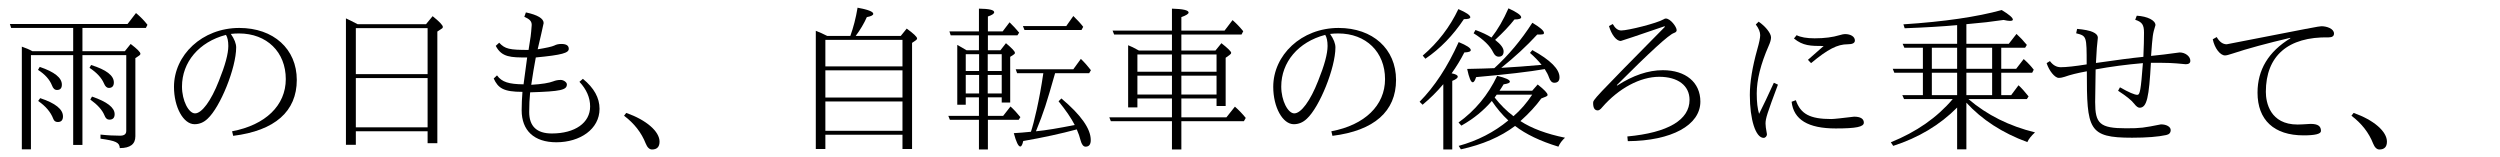 <?xml version='1.0' encoding='UTF-8'?>
<!-- This file was generated by dvisvgm 2.9.1 -->
<svg version='1.1' xmlns='http://www.w3.org/2000/svg' xmlns:xlink='http://www.w3.org/1999/xlink' width='158.605pt' height='9.963pt' viewBox='92.155 -8.767 158.605 9.963'>
<defs>
<path id='g0-87' d='M5.2-2.252C6.187-1.176 7.472-.339 9.066 .249C9.156 .05 9.315-.149 9.554-.369C7.93-.767 6.516-1.465 5.33-2.481H9.036L9.146-2.65C8.907-2.949 8.697-3.188 8.508-3.357L8.04-2.73H7.412V-4.154H9.375L9.474-4.344C9.325-4.543 9.116-4.772 8.837-5.021L8.359-4.403H7.412V-5.738H8.927L9.036-5.918C8.807-6.197 8.588-6.426 8.379-6.615L7.89-5.988H5.2V-7.233C6.336-7.333 6.635-7.372 7.562-7.502C7.731-7.462 7.87-7.442 7.96-7.442C8.09-7.442 8.149-7.472 8.149-7.522C8.149-7.641 7.92-7.841 7.442-8.13C5.888-7.701 3.806-7.392 1.205-7.223L1.285-6.974C2.62-7.024 3.736-7.093 4.613-7.173V-5.988H1.156L1.265-5.738H2.441V-4.403H.528L.628-4.154H2.441V-2.73H1.136L1.245-2.481H4.334C3.337-1.305 2.032-.399 .408 .259L.558 .488C2.162-.03 3.517-.837 4.613-1.943V.707H5.2V-2.252ZM5.2-2.73V-4.154H6.834V-2.73H5.2ZM4.613-2.73H3.009V-4.154H4.613V-2.73ZM5.2-4.403V-5.738H6.834V-4.403H5.2ZM4.613-4.403H3.009V-5.738H4.613V-4.403Z'/>
<path id='g1-140' d='M6.795-1.086C7.342-1.574 7.781-2.052 8.12-2.521L8.418-2.64C8.488-2.67 8.518-2.7 8.518-2.75C8.518-2.859 8.309-3.078 7.89-3.407L7.542-3.009H5.469C5.549-3.118 5.629-3.258 5.729-3.417C5.998-3.457 6.127-3.507 6.127-3.587C6.127-3.706 5.858-3.826 5.32-3.955C4.742-2.74 3.925-1.753 2.869-.996L3.049-.797C3.866-1.255 4.483-1.783 4.981-2.361C5.29-1.903 5.639-1.484 6.027-1.126C5.121-.379 4.075 .159 2.879 .488L3.019 .707C4.384 .408 5.529-.08 6.456-.777C7.143-.249 8.06 .189 9.205 .538C9.295 .329 9.435 .139 9.624-.03C8.458-.269 7.512-.618 6.795-1.086ZM6.356-1.395C5.928-1.714 5.529-2.112 5.161-2.58C5.181-2.6 5.22-2.66 5.29-2.76H7.542C7.193-2.232 6.795-1.773 6.356-1.395ZM8.339-4.384C8.468-4.184 8.558-4.005 8.608-3.856C8.687-3.626 8.797-3.517 8.946-3.517C9.166-3.517 9.275-3.636 9.275-3.866C9.275-4.384 8.697-4.961 7.552-5.589L7.402-5.41C7.681-5.171 7.93-4.912 8.139-4.653C7.223-4.573 6.366-4.503 5.579-4.463C6.426-5.141 7.183-5.838 7.861-6.575C8.259-6.575 8.289-6.585 8.289-6.685C8.289-6.814 8.04-7.034 7.552-7.323C6.844-6.217 6.037-5.26 5.141-4.443C4.742-4.423 4.174-4.413 3.417-4.394C3.537-3.826 3.656-3.547 3.766-3.547C3.846-3.547 3.915-3.656 3.985-3.875C5.908-4.045 7.352-4.214 8.339-4.384ZM2.431-4.115C2.73-4.533 2.999-4.971 3.238-5.44C3.517-5.45 3.646-5.499 3.646-5.589C3.646-5.719 3.387-5.888 2.879-6.097C2.172-4.523 1.345-3.268 .399-2.311L.588-2.122C1.056-2.511 1.494-2.939 1.903-3.427V.717H2.471V-3.636C2.7-3.726 2.819-3.816 2.819-3.905S2.69-4.065 2.431-4.115ZM4.961-6.386C4.692-6.555 4.354-6.715 3.945-6.864L3.826-6.655C4.453-6.267 4.872-5.858 5.071-5.44C5.161-5.26 5.27-5.171 5.41-5.171C5.619-5.171 5.729-5.28 5.729-5.509C5.729-5.719 5.549-5.958 5.191-6.237C5.689-6.695 6.097-7.123 6.416-7.532C6.705-7.532 6.844-7.582 6.844-7.671C6.844-7.801 6.575-7.99 6.037-8.239C5.719-7.512 5.36-6.894 4.961-6.386ZM.598-5.24L.767-5.041C1.704-5.679 2.521-6.516 3.208-7.552C3.487-7.552 3.616-7.592 3.616-7.671C3.616-7.801 3.367-7.97 2.859-8.189C2.321-7.054 1.564-6.067 .598-5.24Z'/>
<path id='g3-234' d='M2.67-6.486C2.421-6.615 2.172-6.725 1.943-6.814V.687H2.55V-.219H7.442V.687H8.05V-6.047L8.299-6.217C8.339-6.247 8.369-6.286 8.369-6.326C8.369-6.426 8.149-6.635 7.711-6.954L7.333-6.486H4.473C4.762-6.874 5.001-7.273 5.181-7.681C5.45-7.731 5.589-7.801 5.589-7.89C5.589-8.03 5.25-8.159 4.593-8.279C4.483-7.611 4.324-7.014 4.134-6.486H2.67ZM2.55-6.237H7.442V-4.553H2.55V-6.237ZM7.442-.468H2.55V-2.331H7.442V-.468ZM7.442-2.58H2.55V-4.304H7.442V-2.58Z'/>
<path id='g2-202' d='M5.21-5.559V-6.575H9.026L9.136-6.785C8.917-7.054 8.697-7.283 8.458-7.492L7.95-6.824H5.21V-7.681C5.519-7.791 5.669-7.89 5.669-7.97C5.669-8.12 5.32-8.199 4.613-8.219V-6.824H.847L.946-6.575H4.613V-5.559H2.521C2.222-5.729 1.993-5.838 1.833-5.898V-1.953H2.421V-2.521H4.613V-1.325H.638L.737-1.076H4.613V.717H5.21V-1.076H9.176L9.295-1.285C9.086-1.544 8.857-1.783 8.608-2.002L8.07-1.325H5.21V-2.521H7.442V-2.042H8.02V-5.101L8.269-5.28C8.339-5.33 8.369-5.37 8.369-5.42C8.369-5.499 8.159-5.709 7.751-6.027L7.372-5.559H5.21ZM7.442-3.965V-2.77H5.21V-3.965H7.442ZM7.442-4.214H5.21V-5.31H7.442V-4.214ZM4.613-5.31V-4.214H2.421V-5.31H4.613ZM2.421-2.77V-3.965H4.613V-2.77H2.421Z'/>
<path id='g2-226' d='M1.544-5.579C1.315-5.719 1.116-5.828 .956-5.918V-2.122H1.494V-2.59H2.331V-1.415H.389L.488-1.166H2.331V.717H2.899V-1.166H4.852L4.961-1.335C4.752-1.594 4.543-1.823 4.334-2.012L3.866-1.415H2.899V-2.59H3.776V-2.262H4.314V-5.161L4.543-5.31C4.593-5.34 4.613-5.37 4.613-5.42C4.613-5.509 4.423-5.709 4.045-6.027L3.696-5.579H2.899V-6.526H4.772L4.882-6.695C4.692-6.924 4.493-7.143 4.274-7.352L3.836-6.775H2.899V-7.721C3.168-7.811 3.298-7.9 3.298-7.99C3.298-8.139 2.979-8.209 2.331-8.219V-6.775H.458L.538-6.526H2.331V-5.579H1.544ZM1.494-5.33H2.341V-4.264H1.494V-5.33ZM3.776-2.839H2.889V-4.015H3.776V-2.839ZM3.776-4.264H2.889V-5.33H3.776V-4.264ZM2.341-4.015V-2.839H1.494V-4.015H2.341ZM5.629-.408C5.25-.369 4.892-.339 4.543-.319C4.692 .239 4.832 .528 4.951 .528C5.031 .528 5.091 .408 5.141 .179C6.406-.04 7.542-.289 8.538-.558C8.648-.309 8.727-.08 8.777 .13C8.847 .399 8.956 .538 9.096 .538C9.315 .538 9.425 .399 9.425 .12C9.425-.598 8.807-1.474 7.562-2.521L7.382-2.341C7.851-1.763 8.189-1.265 8.408-.837C7.402-.638 6.585-.498 5.948-.438C6.456-1.684 6.615-2.202 7.163-4.125H9.325L9.435-4.314C9.235-4.573 9.026-4.812 8.797-5.031L8.319-4.374H4.663L4.752-4.125H6.416C6.167-2.401 5.818-.966 5.629-.408ZM7.87-7.113H5.121L5.22-6.864H8.837L8.946-7.064C8.797-7.263 8.588-7.492 8.319-7.751L7.87-7.113Z'/>
<path id='g4-229' d='M2.76-7.233C2.431-7.402 2.182-7.532 2.022-7.601V.418H2.65V-.438H7.203V.319H7.821V-6.765L8.09-6.944C8.149-6.974 8.169-7.014 8.169-7.064C8.169-7.163 7.96-7.392 7.522-7.741L7.103-7.233H2.76ZM2.65-6.984H7.203V-4.065H2.65V-6.984ZM7.203-.687H2.65V-3.816H7.203V-.687Z'/>
<path id='g5-1' d='M.677-1.604L.538-1.425C1.186-.936 1.644-.349 1.913 .339C2.012 .588 2.152 .717 2.311 .717C2.63 .717 2.79 .548 2.79 .219C2.79-.428 1.953-1.156 .677-1.604Z'/>
<path id='g5-91' d='M3.437-4.364C4.403-4.543 5.4-4.672 6.436-4.762C6.306-3.039 6.247-2.75 6.087-2.75C5.908-2.75 5.539-2.909 4.981-3.228L4.862-3.009C5.37-2.68 5.709-2.411 5.878-2.192C6.017-2.012 6.127-1.933 6.227-1.933C6.695-1.933 6.824-2.61 6.944-4.782C8.13-4.782 8.219-4.782 9.156-4.692C9.355-4.692 9.445-4.772 9.445-4.912C9.445-5.191 9.126-5.44 8.767-5.44C7.97-5.33 7.472-5.27 6.954-5.22C7.054-6.565 7.054-6.585 7.233-7.173C7.233-7.472 6.735-7.731 6.047-7.771L5.948-7.512C6.386-7.372 6.506-7.193 6.506-6.695C6.506-6.316 6.496-5.808 6.466-5.161C5.758-5.091 4.762-4.961 3.457-4.772C3.497-5.639 3.527-5.918 3.577-6.366C3.577-6.675 3.158-6.854 2.262-6.934L2.202-6.655C2.869-6.486 2.869-6.476 2.869-4.682C2.122-4.563 1.574-4.503 1.225-4.503C.956-4.503 .727-4.633 .538-4.892L.329-4.762C.478-4.284 .847-3.826 1.096-3.826C1.225-3.826 1.355-3.856 1.474-3.895C1.803-4.015 2.271-4.134 2.879-4.244C2.879-.548 2.969-.03 5.748-.03C6.685-.03 7.412-.09 7.91-.199C8.11-.239 8.199-.349 8.199-.518C8.199-.717 7.94-.877 7.582-.877C6.476-.658 6.316-.628 5.37-.628C3.696-.628 3.407-.927 3.407-2.291C3.407-2.65 3.417-3.337 3.437-4.364Z'/>
<path id='g5-102' d='M1.156-6.416L.907-6.276C1.016-5.719 1.375-5.25 1.684-5.25C1.773-5.25 1.923-5.29 2.132-5.36C3.118-5.689 4.344-6.017 5.818-6.366L5.828-6.336C4.443-5.489 3.746-4.344 3.746-2.889C3.746-1.156 4.792-.179 6.665-.179C7.402-.179 7.771-.269 7.771-.458C7.771-.757 7.592-.907 7.113-.907C6.635-.877 6.436-.867 6.286-.867C4.543-.867 4.274-2.262 4.274-2.939C4.274-5.22 5.679-6.446 8.259-6.396C8.478-6.396 8.598-6.476 8.598-6.635C8.598-6.954 8.13-7.103 7.801-7.103C7.661-7.103 7.193-7.014 1.793-5.958C1.544-5.958 1.335-6.107 1.156-6.416Z'/>
<path id='g5-107' d='M2.949-3.517C2.58-2.71 2.271-2.052 2.012-1.544C1.913-1.863 1.863-2.291 1.863-2.839C1.863-3.696 2.112-4.702 2.62-5.858C2.72-6.077 2.77-6.257 2.77-6.396C2.77-6.655 2.411-7.103 1.983-7.392L1.803-7.213C1.993-6.964 2.082-6.735 2.082-6.535C2.082-6.366 2.022-6.067 1.893-5.619C1.584-4.513 1.425-3.547 1.425-2.74C1.425-1.186 1.793-.02 2.301-.02C2.411-.02 2.511-.13 2.511-.249C2.441-.638 2.421-.777 2.421-.927C2.421-1.245 2.521-1.564 3.208-3.397L2.949-3.517ZM5.111-4.971L5.31-4.762C6.376-5.649 6.984-5.958 7.631-5.958C7.94-5.958 8.09-6.037 8.09-6.197C8.09-6.446 7.821-6.605 7.462-6.605C7.392-6.605 7.273-6.585 7.113-6.535C6.685-6.406 6.167-6.336 5.539-6.336C5.031-6.336 4.643-6.406 4.394-6.535L4.224-6.326C4.792-5.858 5.28-5.848 6.107-5.848C5.469-5.29 5.141-5.001 5.111-4.971ZM4.344-2.411L4.075-2.311C4.204-1.176 5.121-.618 6.874-.618C8.169-.618 8.658-.717 8.658-.986C8.658-1.235 8.438-1.365 8.04-1.365C7.293-1.275 6.755-1.215 6.595-1.215C5.24-1.215 4.643-1.534 4.344-2.411Z'/>
<path id='g5-110' d='M4.682-6.615C4.852-6.635 5.021-6.645 5.2-6.645C6.964-6.645 8.169-5.469 8.169-3.746C8.169-2.082 6.884-.837 4.762-.438L4.832-.149C7.482-.478 8.867-1.704 8.867-3.696C8.867-5.659 7.392-6.994 5.22-6.994C2.859-6.994 1.076-5.27 1.076-3.258C1.076-1.963 1.674-.887 2.381-.887C2.68-.887 2.959-.996 3.208-1.235C4.015-1.973 5.021-4.463 5.021-5.758C5.021-5.998 4.912-6.286 4.682-6.615ZM4.374-6.555C4.473-6.396 4.523-6.157 4.523-5.848C4.523-5.36 4.324-4.623 3.925-3.636C3.427-2.361 2.839-1.574 2.411-1.574C2.012-1.574 1.584-2.371 1.584-3.278C1.584-4.822 2.66-6.107 4.374-6.555Z'/>
<path id='g5-130' d='M3.258-2.939C3.228-2.55 3.208-2.162 3.208-1.773C3.208-.488 3.995 .259 5.41 .259C6.904 .259 8.149-.568 8.149-1.863C8.149-2.56 7.801-3.188 7.093-3.766L6.874-3.577C7.323-3.098 7.552-2.57 7.552-2.012C7.552-.976 6.595-.299 5.121-.299C4.164-.299 3.686-.757 3.686-1.664C3.686-2.092 3.706-2.511 3.746-2.909C5.709-2.969 6.077-3.059 6.077-3.417C6.077-3.547 5.868-3.696 5.689-3.696C5.519-3.696 5.36-3.666 5.21-3.606C4.961-3.507 4.493-3.427 3.816-3.387C3.905-4.005 4.005-4.583 4.105-5.121C5.778-5.28 6.197-5.41 6.197-5.669C6.197-5.878 6.037-5.978 5.729-5.978C5.559-5.978 5.41-5.948 5.28-5.878C5.131-5.808 4.772-5.729 4.224-5.639C4.374-6.257 4.553-7.064 4.603-7.303C4.603-7.592 4.224-7.821 3.477-7.98L3.377-7.701C3.716-7.552 3.846-7.422 3.846-7.183C3.796-6.506 3.786-6.466 3.646-5.599C2.431-5.599 2.152-5.659 1.783-6.057L1.564-5.858C1.943-5.121 2.54-5.121 3.557-5.121C3.497-4.663 3.367-3.686 3.328-3.417C2.401-3.427 1.953-3.557 1.644-3.985L1.435-3.786C1.714-3.178 2.052-2.939 3.258-2.939Z'/>
<path id='g5-141' d='M2.69-7.243L2.451-7.113C2.61-6.565 2.919-6.167 3.198-6.167C3.228-6.167 4.264-6.516 5.978-7.103L5.998-7.064C1.445-2.451 1.445-2.441 1.445-2.232C1.445-1.913 1.544-1.763 1.743-1.763C1.813-1.763 1.913-1.823 2.022-1.963C3.068-3.168 4.433-3.895 5.639-3.895C6.824-3.895 7.562-3.337 7.562-2.431C7.562-1.166 6.207-.349 3.616-.11L3.646 .189C6.426 .169 8.249-.827 8.249-2.321C8.249-3.537 7.323-4.314 5.868-4.314C4.941-4.314 3.975-3.985 2.969-3.337L2.949-3.367C5.071-5.489 6.247-6.565 6.575-6.675C6.695-6.715 6.745-6.775 6.745-6.854C6.745-7.064 6.346-7.592 6.057-7.592C6.017-7.592 5.978-7.582 5.918-7.542C5.499-7.293 3.666-6.834 3.228-6.834C3.019-6.834 2.839-6.974 2.69-7.243Z'/>
<path id='g6-232' d='M4.643-5.519H2.052C1.863-5.629 1.634-5.719 1.385-5.808V.707H1.963V-5.27H4.643V.428H5.23V-5.27H8.01V-.458C8.01-.259 7.88-.159 7.621-.159C7.243-.159 6.824-.179 6.376-.229V.03C7.352 .169 7.582 .269 7.601 .628C8.259 .628 8.588 .379 8.588-.12V-5.081L8.827-5.24C8.877-5.27 8.907-5.31 8.907-5.36C8.907-5.46 8.697-5.669 8.289-5.978L7.92-5.519H5.23V-6.994H9.255L9.355-7.193C9.156-7.452 8.917-7.701 8.628-7.94L8.09-7.243H.628L.707-6.994H4.643V-5.519ZM5.778-4.643L5.679-4.463C6.137-4.164 6.446-3.826 6.595-3.477C6.675-3.278 6.785-3.188 6.904-3.188C7.113-3.188 7.223-3.308 7.223-3.537C7.223-3.975 6.745-4.344 5.778-4.643ZM5.838-2.64L5.729-2.451C6.187-2.122 6.486-1.793 6.625-1.455C6.695-1.265 6.795-1.176 6.934-1.176C7.163-1.176 7.273-1.295 7.273-1.524C7.273-1.943 6.795-2.311 5.838-2.64ZM2.521-4.523L2.411-4.334C2.849-4.055 3.148-3.726 3.298-3.347C3.367-3.158 3.467-3.059 3.616-3.059C3.826-3.059 3.925-3.178 3.925-3.397C3.925-3.836 3.457-4.204 2.521-4.523ZM2.55-2.54L2.421-2.361C2.899-2.032 3.218-1.654 3.377-1.235C3.427-1.096 3.517-1.026 3.666-1.026C3.885-1.026 3.995-1.146 3.995-1.385C3.995-1.833 3.517-2.222 2.55-2.54Z'/>
</defs>
<g id='page1'>
<use x='92.155' y='0' xlink:href='#g6-232'/>
<use x='102.117' y='0' xlink:href='#g5-110'/>
<use x='112.08' y='0' xlink:href='#g4-229'/>
<use x='122.042' y='0' xlink:href='#g5-130'/>
<use x='131.208' y='0' xlink:href='#g5-1'/>
<use x='141.968' y='0' xlink:href='#g3-234'/>
<use x='151.93' y='0' xlink:href='#g2-226'/>
<use x='161.893' y='0' xlink:href='#g2-202'/>
<use x='171.856' y='0' xlink:href='#g5-110'/>
<use x='181.818' y='0' xlink:href='#g1-140'/>
<use x='191.781' y='0' xlink:href='#g5-141'/>
<use x='201.743' y='0' xlink:href='#g5-107'/>
<use x='211.706' y='0' xlink:href='#g0-87'/>
<use x='221.669' y='0' xlink:href='#g5-91'/>
<use x='231.631' y='0' xlink:href='#g5-102'/>
<use x='240.797' y='0' xlink:href='#g5-1'/>
</g>
</svg>